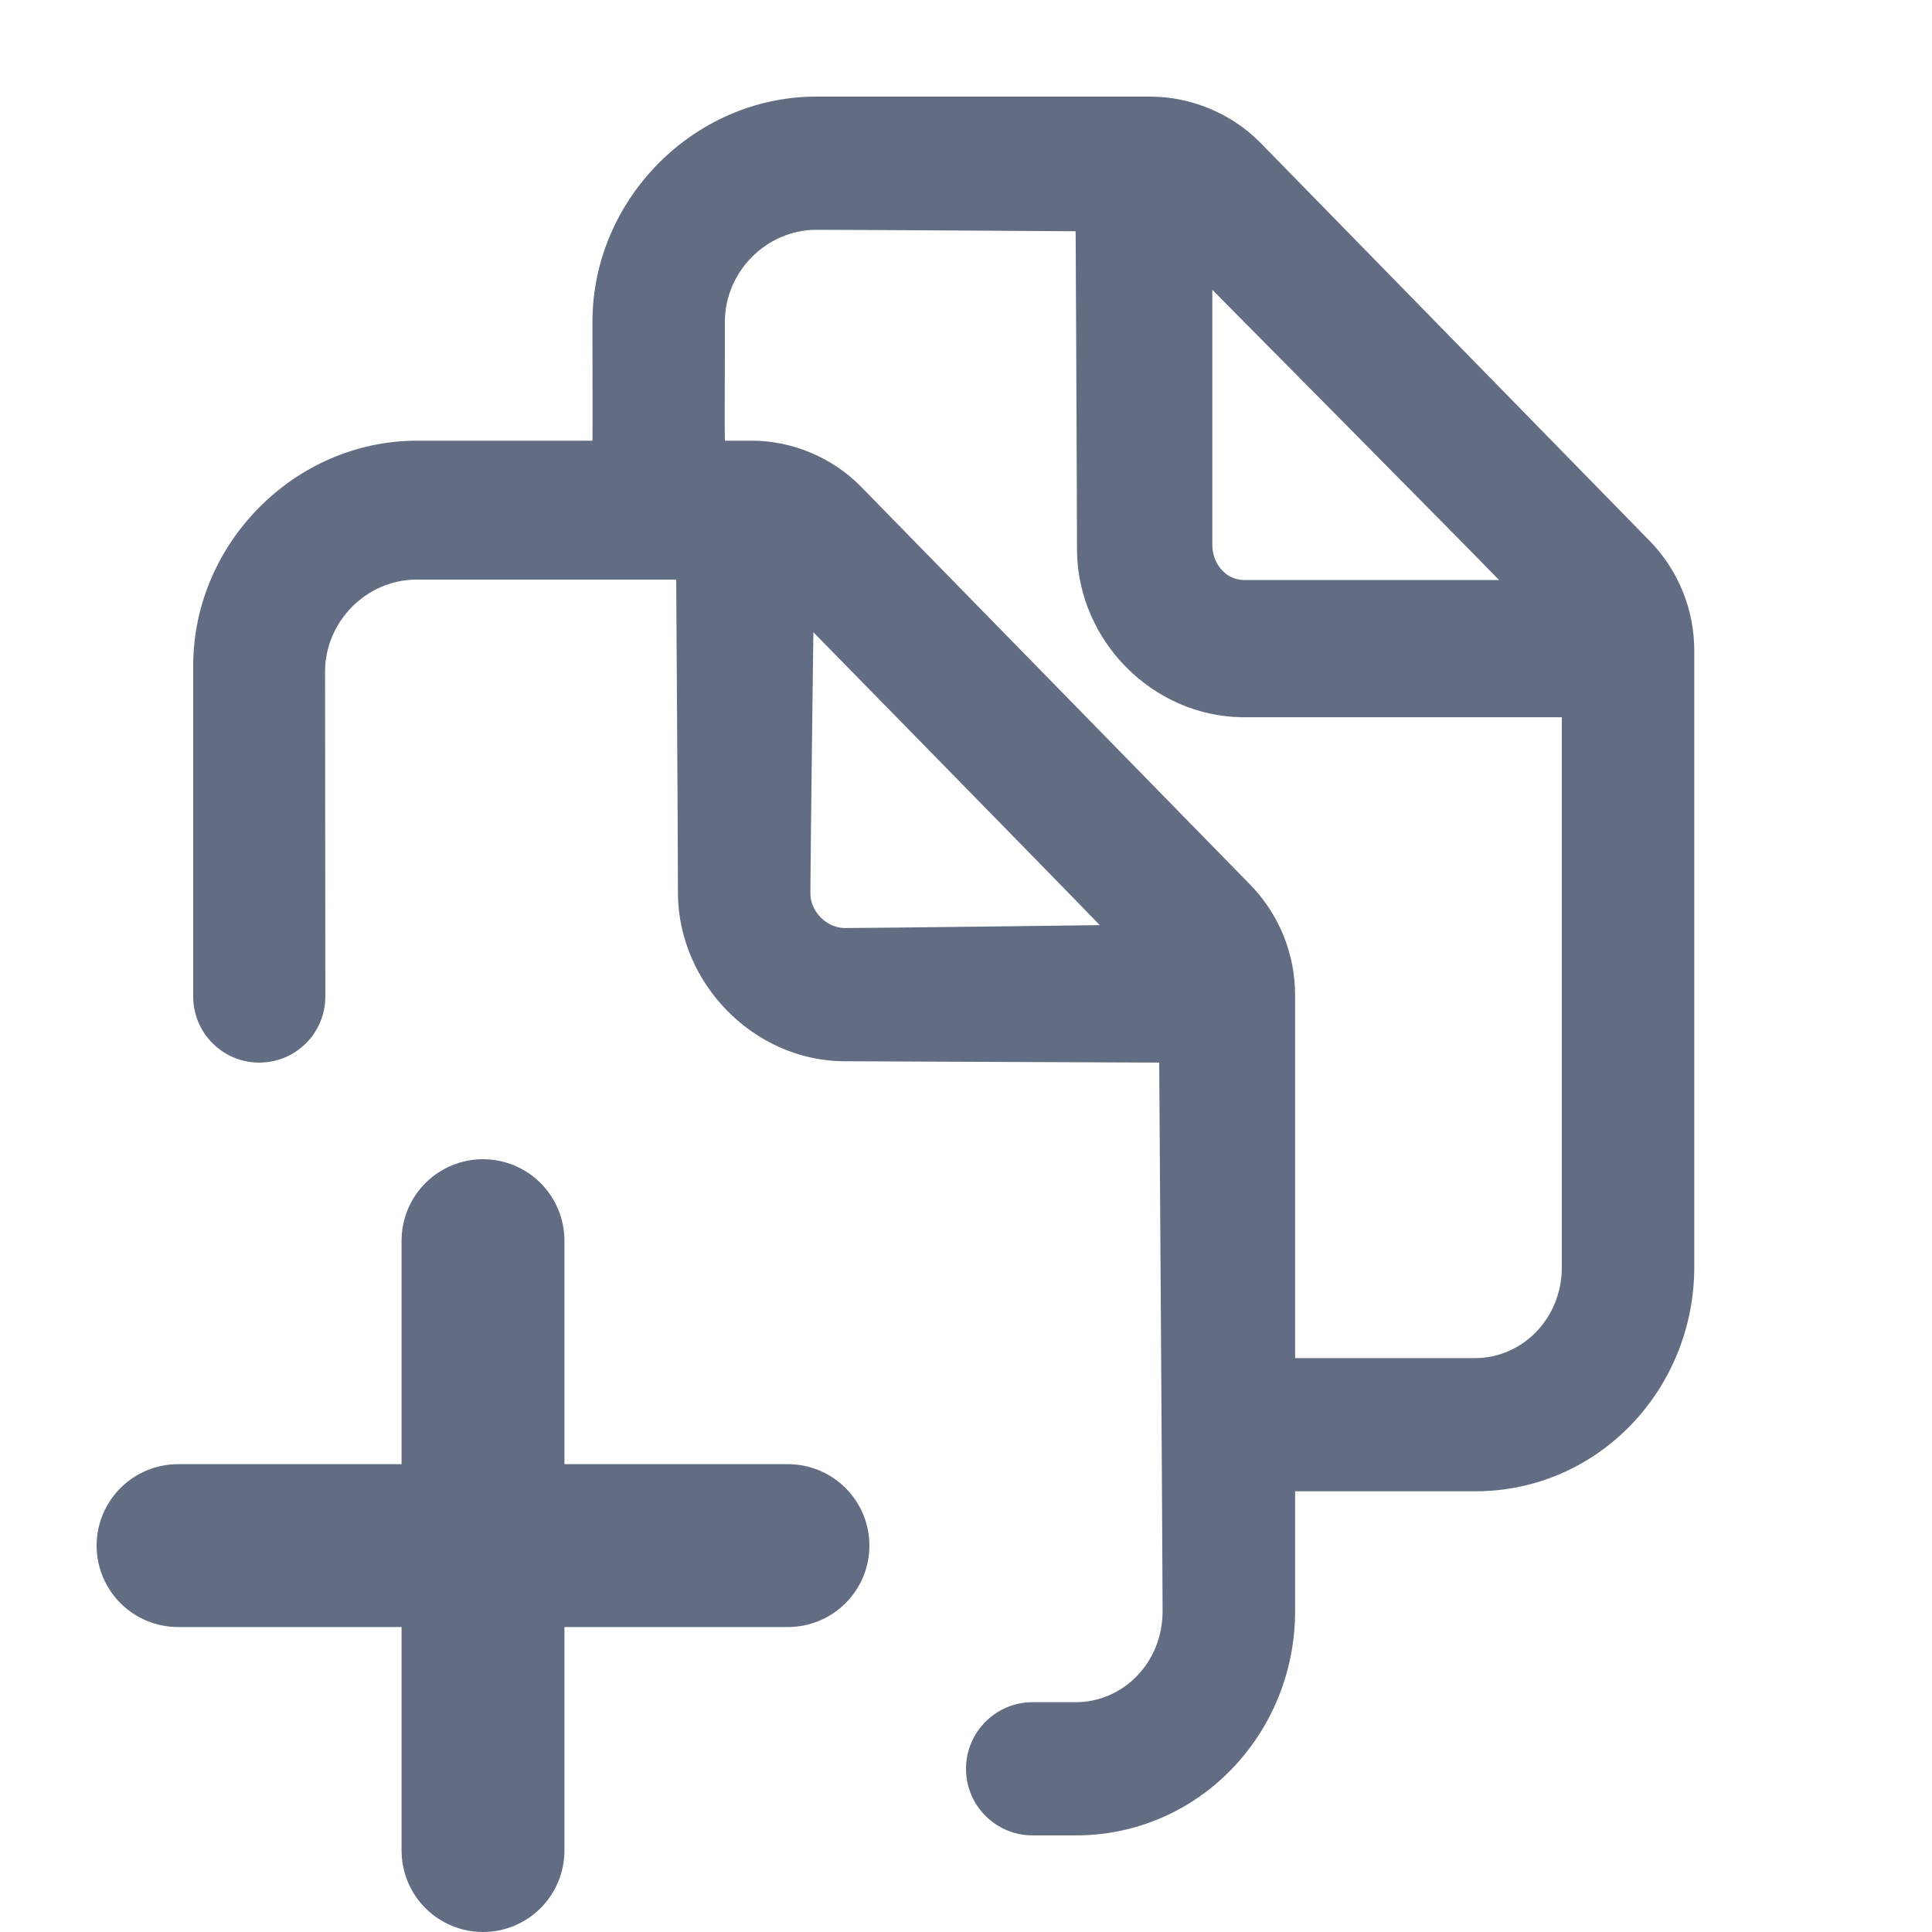 <svg width="20" height="20" viewBox="0 0 20 20" fill="none" xmlns="http://www.w3.org/2000/svg">
<path fill-rule="evenodd" clip-rule="evenodd" d="M17.075 5.597L17.074 5.596L13.049 1.479L13.047 1.477C12.749 1.175 12.332 1.001 11.91 1H8.442L8.438 1C7.18 1.007 6.14 2.064 6.133 3.318C6.133 3.343 6.133 3.414 6.133 3.511C6.134 3.866 6.135 4.562 6.133 4.562L4.309 4.562L4.305 4.562C3.047 4.569 2.007 5.625 2 6.879V10.316C2 10.694 2.306 11 2.684 11C3.062 11 3.368 10.694 3.368 10.316L3.365 6.945C3.369 6.434 3.792 6.004 4.305 6H7C7 6 7.018 8.712 7.018 9.258C7.029 10.181 7.799 10.975 8.728 10.986L12 11C12 11 12.035 16.171 12.035 16.678C12.035 17.217 11.622 17.621 11.136 17.621H10.689C10.309 17.621 10 17.93 10 18.311C10 18.691 10.309 19 10.689 19H11.136C12.414 19 13.407 17.943 13.407 16.678V15.438H15.269C16.547 15.438 17.539 14.381 17.539 13.116V6.735C17.539 6.309 17.373 5.9 17.075 5.597ZM8.444 2.379C8.889 2.379 11.135 2.394 11.135 2.394C11.135 2.394 11.149 5.15 11.149 5.696L11.149 5.705C11.161 6.633 11.929 7.413 12.86 7.425H16.168V13.116C16.168 13.655 15.755 14.059 15.269 14.059H13.407V10.302C13.407 9.875 13.241 9.465 12.944 9.16L8.916 5.041C8.62 4.738 8.205 4.562 7.783 4.562H7.504C7.501 4.562 7.503 3.87 7.504 3.517C7.504 3.42 7.504 3.349 7.504 3.324C7.508 2.813 7.931 2.383 8.444 2.379ZM15.518 6.004H12.873C12.687 6 12.554 5.836 12.55 5.65V3C12.55 3 15.169 5.643 15.518 6.004ZM11.385 9.577C11.385 9.577 9.04 9.607 8.741 9.607C8.556 9.603 8.393 9.44 8.389 9.253L8.389 9.252C8.389 8.948 8.42 6.545 8.42 6.545C8.42 6.545 11.037 9.215 11.385 9.577Z" fill="#626D84"/>
<path fill-rule="evenodd" clip-rule="evenodd" d="M5.843 12.843V15.157H8.157C8.381 15.157 8.595 15.246 8.753 15.404C8.911 15.562 9 15.776 9 16C9 16.224 8.911 16.438 8.753 16.596C8.595 16.754 8.381 16.843 8.157 16.843H5.843V19.157C5.843 19.381 5.754 19.595 5.596 19.753C5.438 19.911 5.223 20 5 20C4.777 20 4.562 19.911 4.404 19.753C4.246 19.595 4.157 19.381 4.157 19.157V16.843H1.843C1.619 16.843 1.405 16.754 1.247 16.596C1.089 16.438 1 16.224 1 16C1 15.776 1.089 15.562 1.247 15.404C1.405 15.246 1.619 15.157 1.843 15.157H4.157V12.843C4.157 12.619 4.246 12.405 4.404 12.247C4.562 12.089 4.777 12 5 12C5.223 12 5.438 12.089 5.596 12.247C5.754 12.405 5.843 12.619 5.843 12.843Z" fill="#626D84"/>
</svg>
